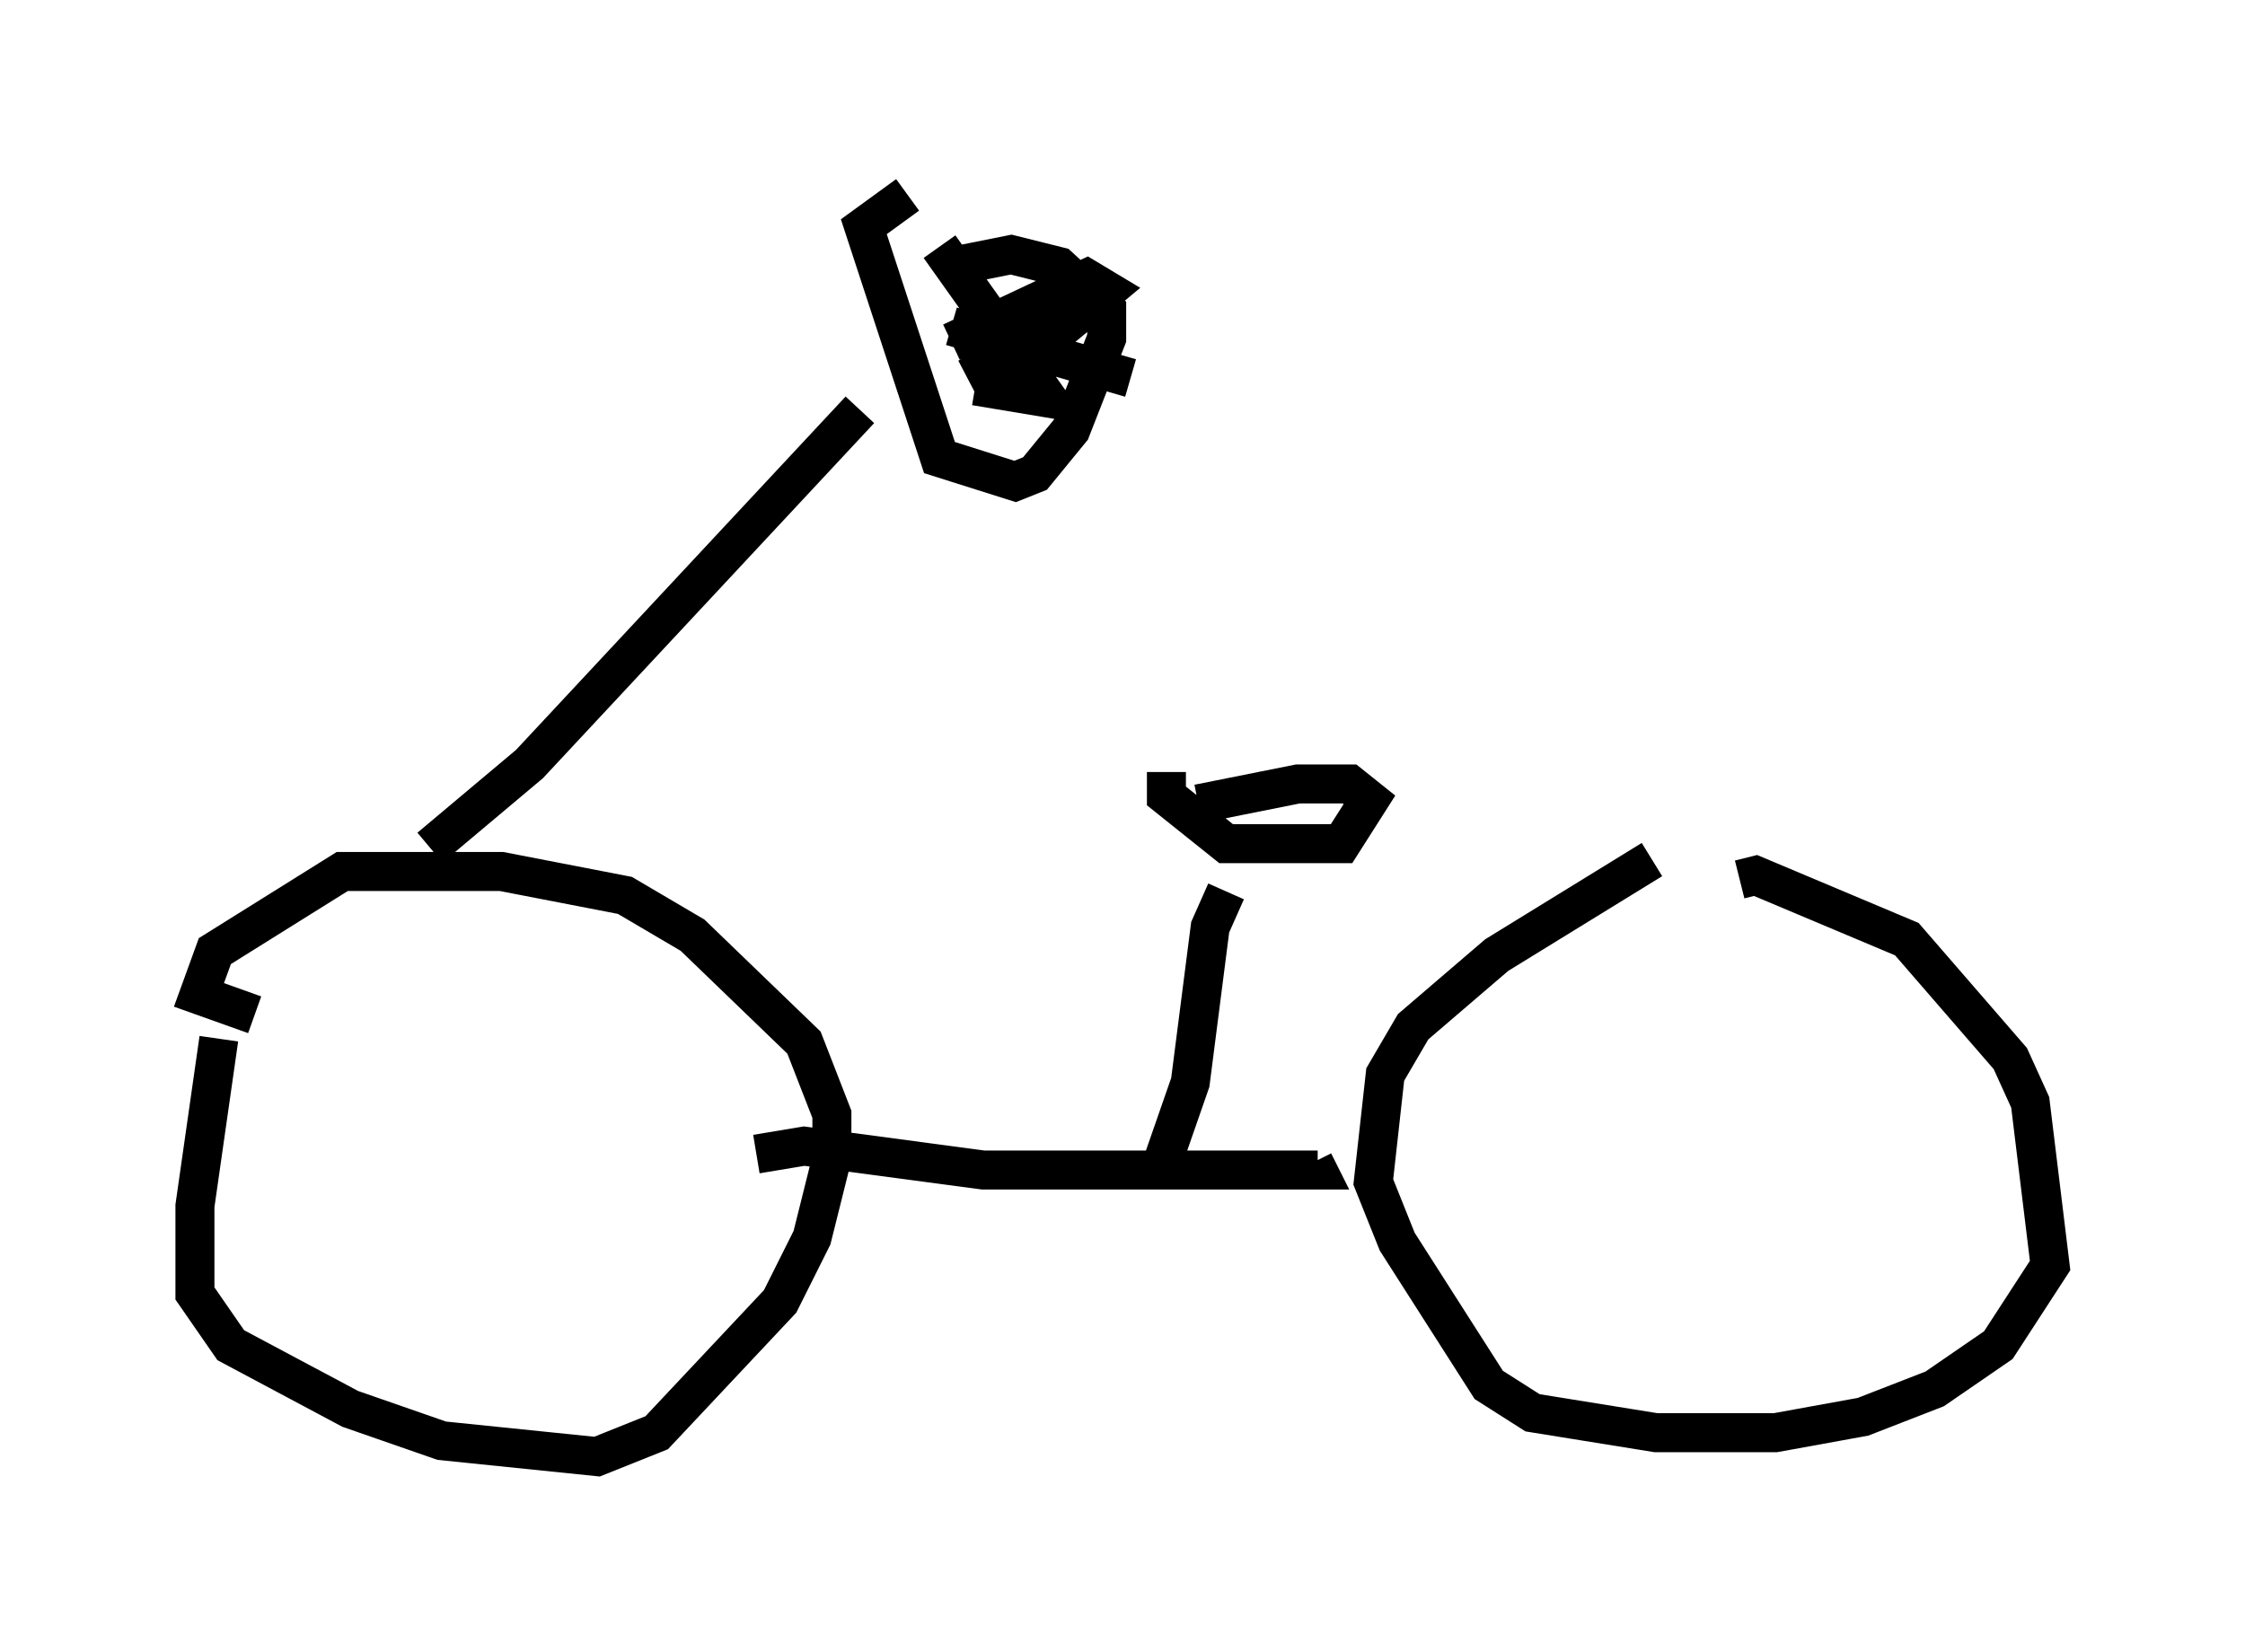 <?xml version="1.0" encoding="utf-8" ?>
<svg baseProfile="full" height="42.361" version="1.1" width="57.571" xmlns="http://www.w3.org/2000/svg" xmlns:ev="http://www.w3.org/2001/xml-events" xmlns:xlink="http://www.w3.org/1999/xlink"><defs /><rect fill="white" height="42.361" width="57.571" x="0" y="0" /><path d="M6.633, 25.111 m-1.021, 1.531 l-0.613, 4.288 0.0, 2.246 l0.919, 1.327 3.063, 1.633 l2.348, 0.817 3.981, 0.408 l1.531, -0.613 3.165, -3.369 l0.817, -1.633 0.51, -2.042 l0.0, -1.123 -0.715, -1.838 l-2.858, -2.756 -1.735, -1.021 l-3.165, -0.613 -4.083, 0.0 l-3.267, 2.042 -0.408, 1.123 l1.429, 0.51 m35.832, -3.981 l-3.981, 2.45 -2.144, 1.838 l-0.715, 1.225 -0.306, 2.756 l0.613, 1.531 2.348, 3.675 l1.123, 0.715 3.165, 0.51 l3.063, 0.0 2.246, -0.408 l1.838, -0.715 1.633, -1.123 l1.327, -2.042 -0.51, -4.185 l-0.51, -1.123 -2.654, -3.063 l-3.879, -1.633 -0.408, 0.102 m-25.215, 7.044 l1.225, -0.204 4.594, 0.613 l8.575, 0.0 -0.102, -0.204 m-22.663, -8.065 l2.552, -2.144 8.473, -9.086 m7.656, 19.6 l0.817, -2.348 0.51, -3.981 l0.408, -0.919 m-8.167, -17.865 l-1.123, 0.817 1.94, 5.921 l1.94, 0.613 0.51, -0.204 l0.919, -1.123 0.919, -2.348 l0.0, -0.715 -1.225, -1.123 l-1.225, -0.306 -1.531, 0.306 m-0.306, -0.51 l2.756, 3.879 -1.838, -0.306 m-0.204, -0.204 l2.348, -1.225 1.225, -1.021 l-0.51, -0.306 -3.471, 1.633 m0.0, -0.408 l4.594, 1.327 m0.919, 10.106 l0.0, 0.613 1.531, 1.225 l2.96, 0.0 0.715, -1.123 l-0.51, -0.408 -1.327, 0.0 l-2.552, 0.51 " fill="none" stroke="black" stroke-width="1" /></svg>